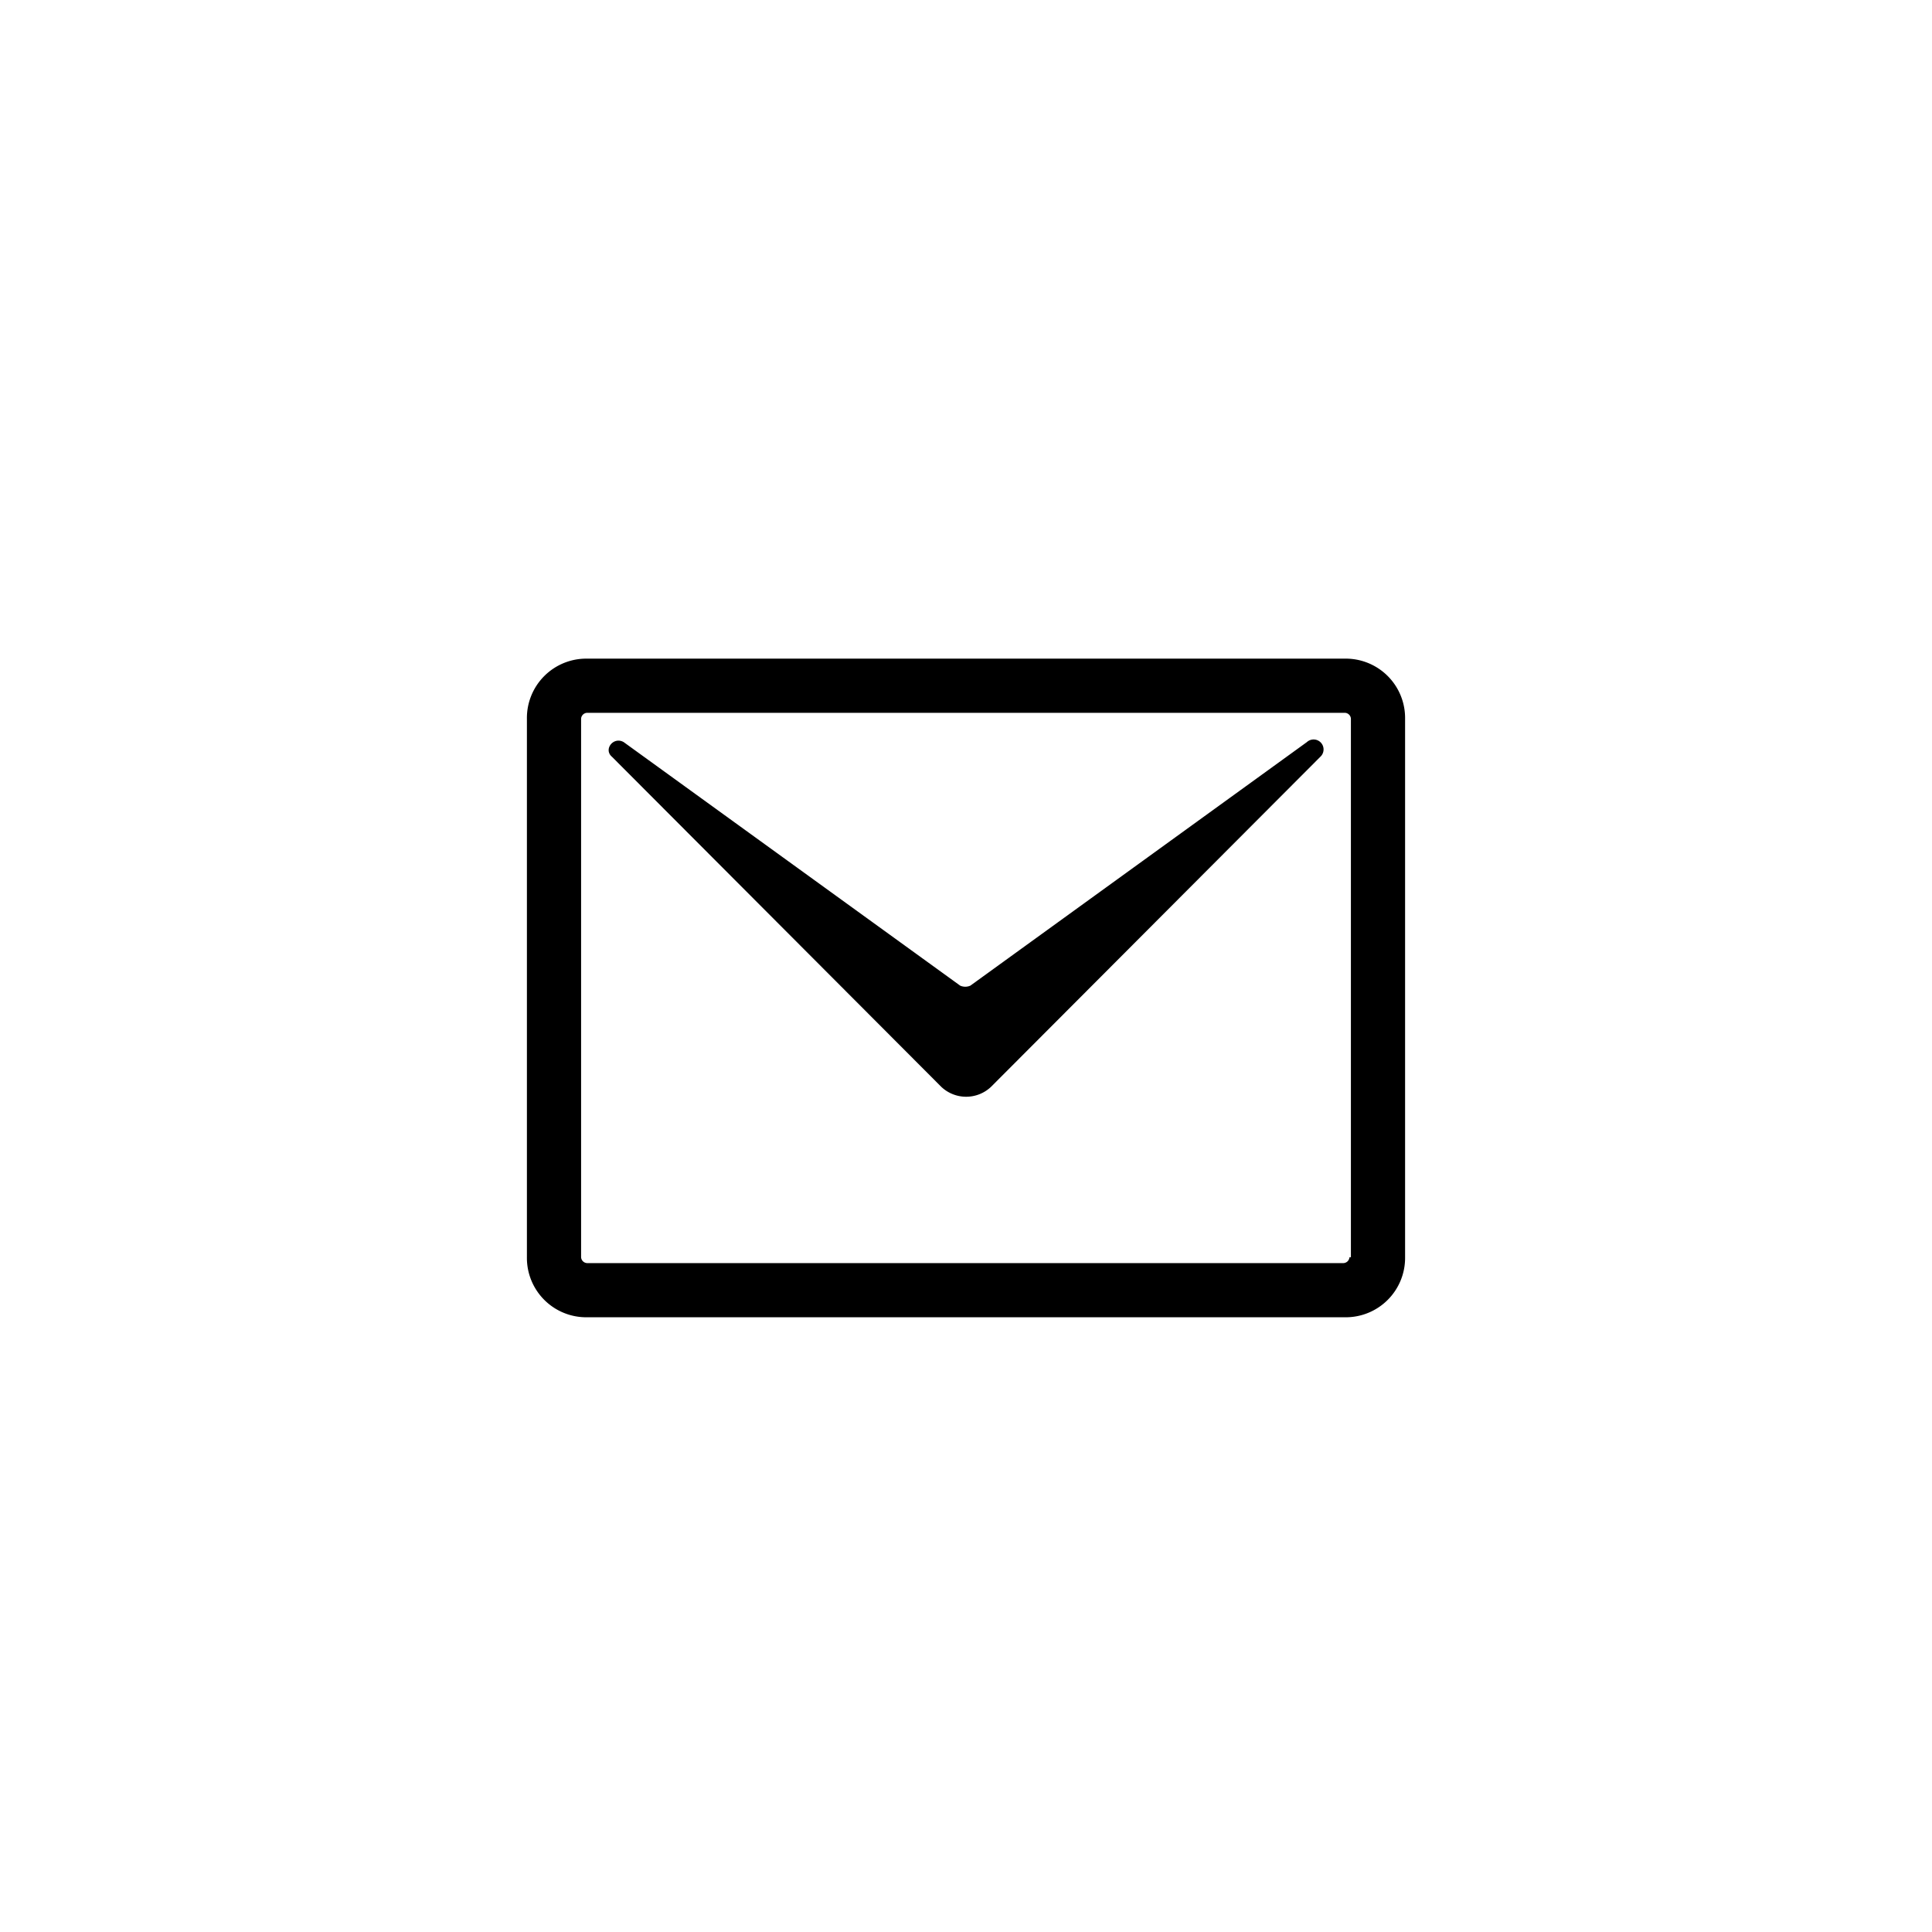 <svg id="Contact_Me" data-name="Contact Me" xmlns="http://www.w3.org/2000/svg" width="44" height="44" viewBox="0 0 44 44">
  <rect id="Rectangle_17" data-name="Rectangle 17" width="44" height="44" fill="none"/>
  <g id="Group_12" data-name="Group 12" transform="translate(-290.955)">
    <path id="Path_14" data-name="Path 14" d="M38.633,28H21.367A1.352,1.352,0,0,0,20,29.367V41.633A1.352,1.352,0,0,0,21.367,43H38.633A1.352,1.352,0,0,0,40,41.633V29.367A1.352,1.352,0,0,0,38.633,28Zm.1,13.633a.143.143,0,0,1-.133.133H21.367a.143.143,0,0,1-.133-.133V29.367a.143.143,0,0,1,.133-.133H38.633a.143.143,0,0,1,.133.133V41.633Z" transform="translate(282.955 -13)" fill-rule="evenodd"/>
    <path id="Path_15" data-name="Path 15" d="M41.474,33.6l-7.663,5.546a.284.284,0,0,1-.233,0L25.915,33.6c-.233-.134-.466.167-.267.334l7.5,7.517a.824.824,0,0,0,1.133,0l7.5-7.517A.226.226,0,0,0,41.474,33.6Z" transform="translate(279.244 -16.699)" fill-rule="evenodd"/>
  </g>
</svg>
